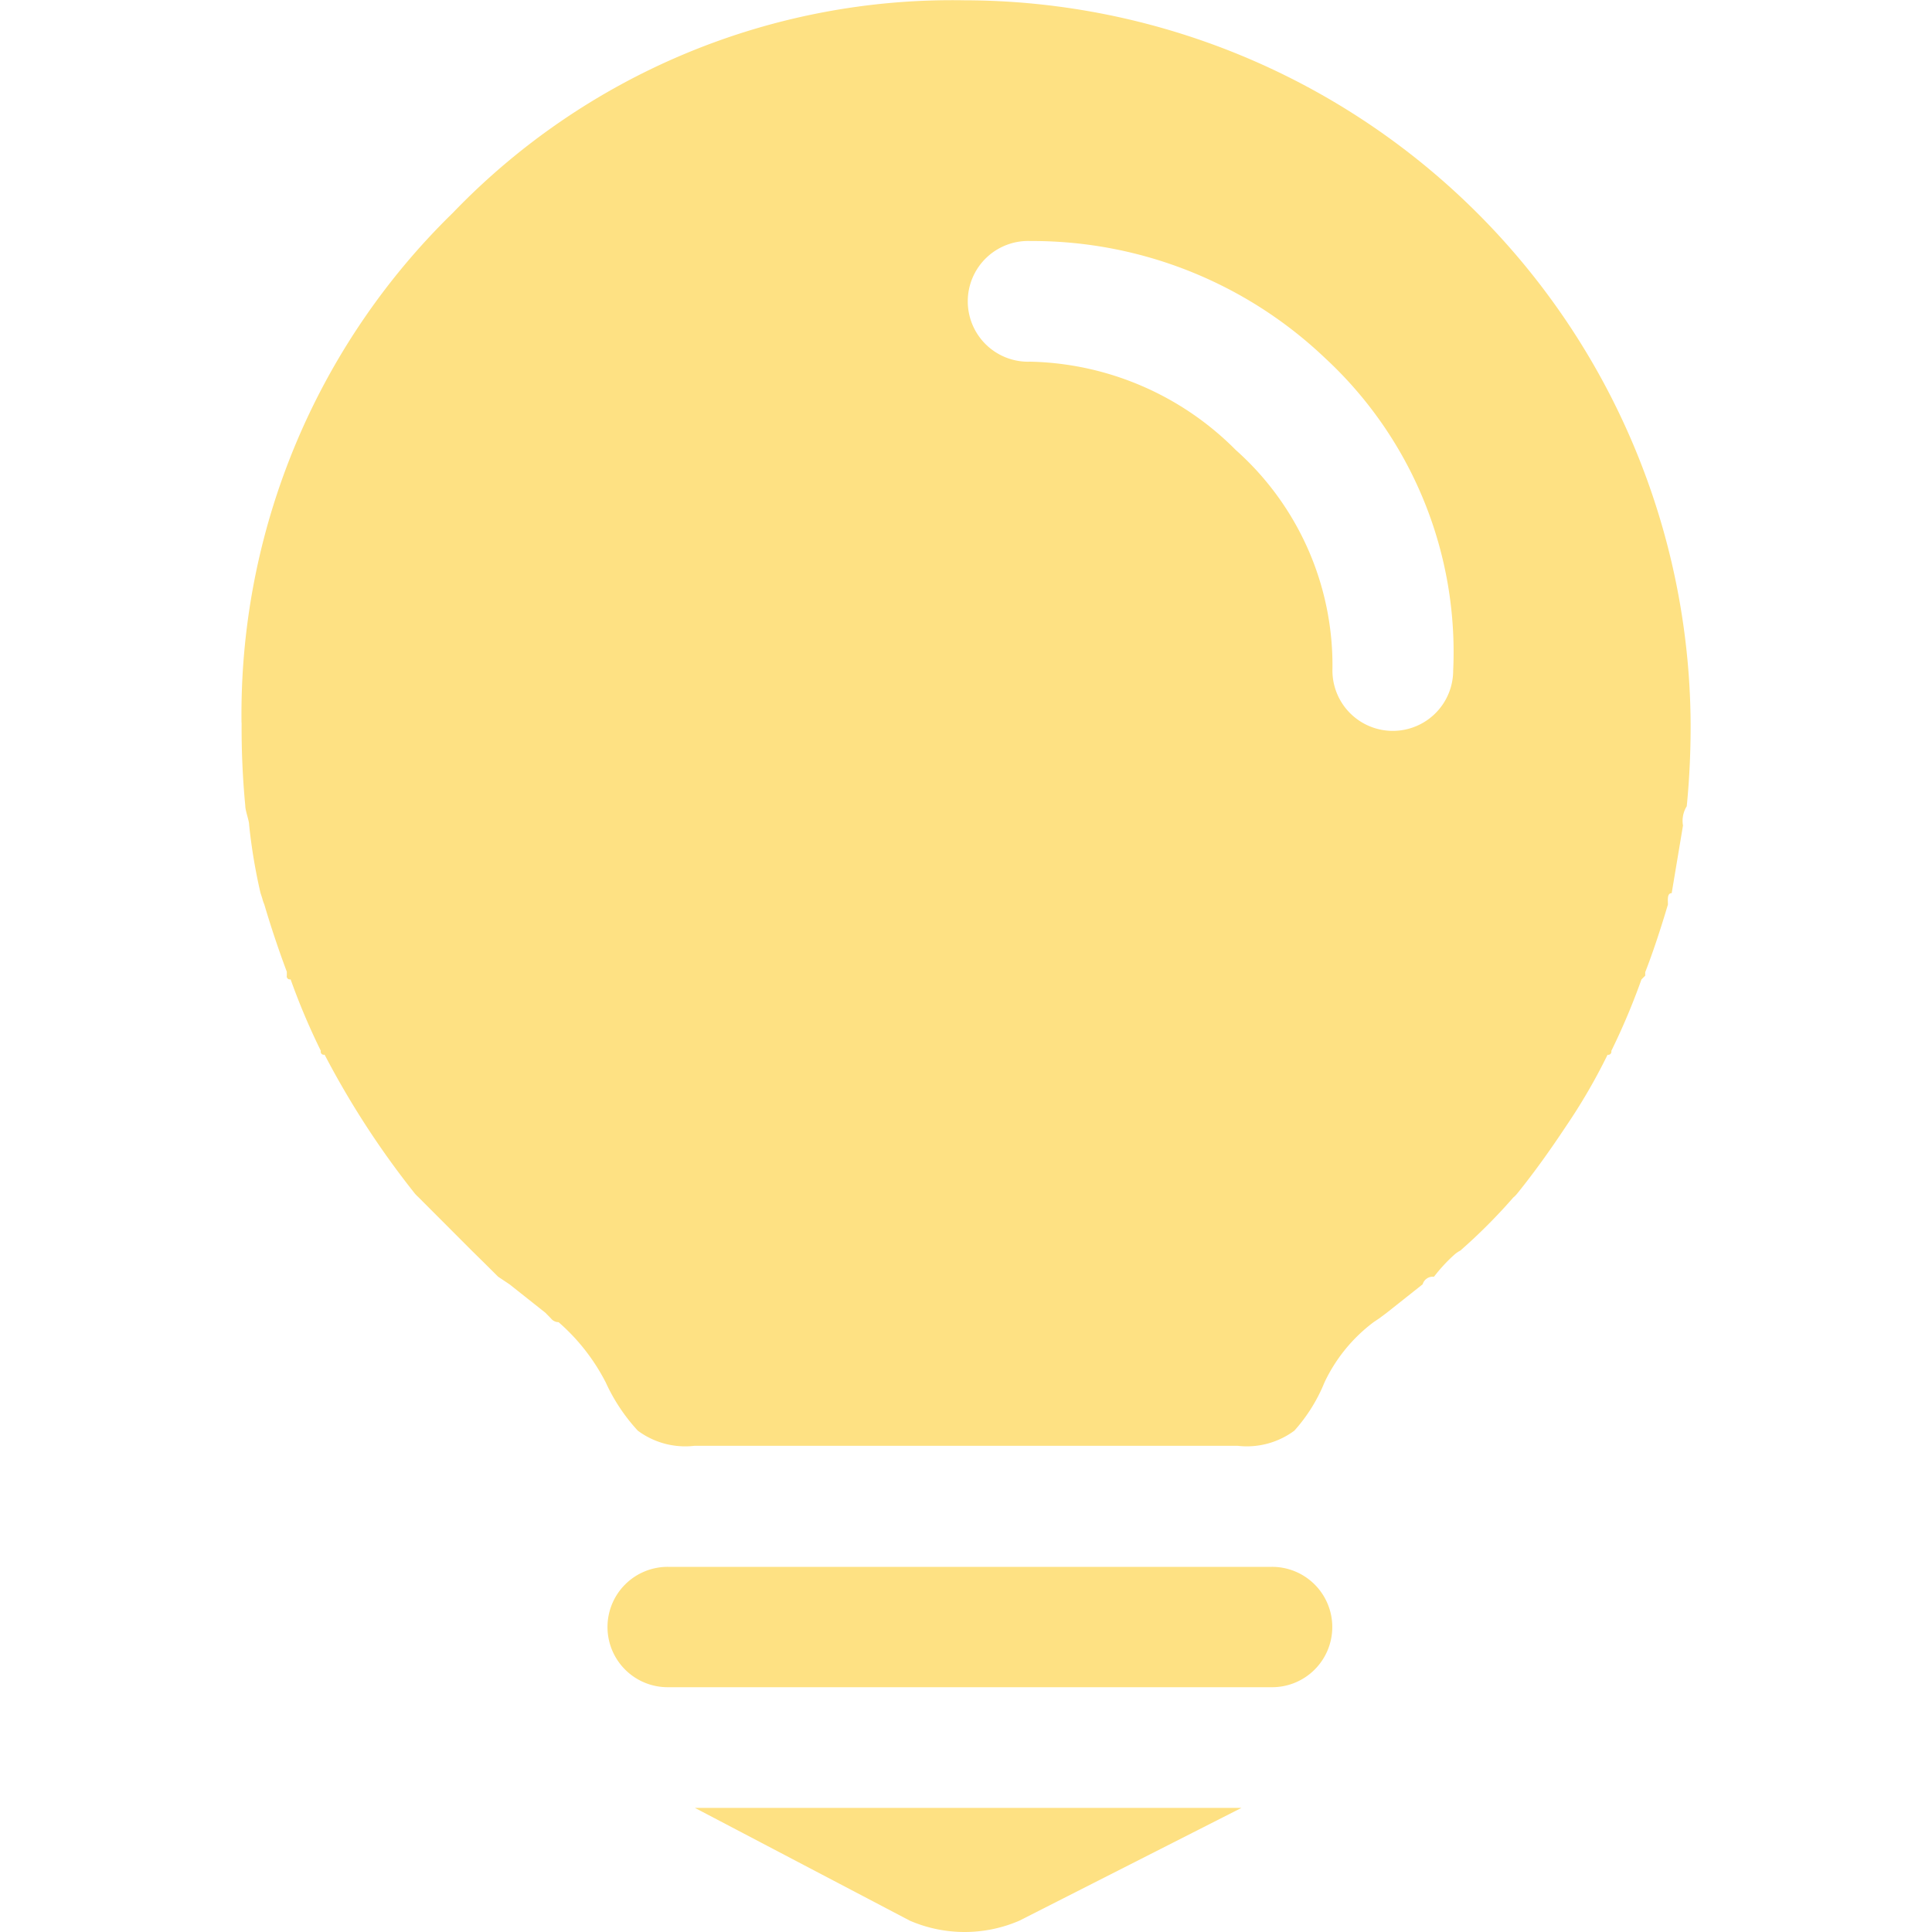 <?xml version="1.0" standalone="no"?><!DOCTYPE svg PUBLIC "-//W3C//DTD SVG 1.1//EN" "http://www.w3.org/Graphics/SVG/1.1/DTD/svg11.dtd"><svg t="1594876500180" class="icon" viewBox="0 0 1024 1024" version="1.1" xmlns="http://www.w3.org/2000/svg" p-id="2711" xmlns:xlink="http://www.w3.org/1999/xlink" width="128" height="128"><defs><style type="text/css">:not([class*="icon"]):not([class*="fa"]):not([class*="logo"]):not([class*="mi"]):not([class*="hwic"]):not([class*="code"]):not(i) { font-family: "Microsoft Yahei", Arial, "Material Icons Extended", stonefont, iknow-qb_share_icons, review-iconfont, mui-act-font, fontAwesome, tm-detail-font, office365icons, MWF-MDL2, global-iconfont, Bowtie, myfont, sans-serif !important; }
:not([class*="icon"]):not([class*="fa"]):not([class*="logo"]):not([class*="mi"]):not([class*="code"]):not(i) { font-family: "Microsoft Yahei", Arial, "Material Icons Extended", stonefont, iknow-qb_share_icons, review-iconfont, mui-act-font, fontAwesome, tm-detail-font, office365icons, MWF-MDL2, global-iconfont, Bowtie, myfont !important; }
</style></defs><path d="M128.013 383.232a371.149 371.149 0 0 1 112.026-270.438 366.95 366.95 0 0 1 271.002-112.64 385.536 385.536 0 0 1 385.024 383.232 433.51 433.51 0 0 1-2.048 43.93 14.643 14.643 0 0 0-1.997 10.24l-5.99 35.84c-2.509 0-1.997 3.533-1.997 6.042-3.994 13.414-8.038 25.6-12.032 35.84v1.843l-1.997 1.997a357.274 357.274 0 0 1-15.974 37.888 1.69 1.69 0 0 1-1.997 2.048 307.917 307.917 0 0 1-22.016 37.888c-7.987 12.032-16.486 24.064-26.01 35.84l-0.973 1.075-1.024 0.922a295.014 295.014 0 0 1-28.006 28.058 15.36 15.36 0 0 0-2.97 1.997 85.402 85.402 0 0 0-11.008 11.878 5.581 5.581 0 0 0-5.99 3.994l-18.995 15.053-4.045 3.021-2.97 1.997a85.555 85.555 0 0 0-26.01 31.898 87.654 87.654 0 0 1-15.974 25.6 42.24 42.24 0 0 1-30.003 8.038h-288a42.138 42.138 0 0 1-30.003-8.038 97.28 97.28 0 0 1-16.998-25.6 107.059 107.059 0 0 0-24.986-31.898 5.12 5.12 0 0 1-4.045-1.997l-2.97-3.021-18.995-15.053-5.99-3.994-7.987-7.936-6.042-5.939-28.006-28.058-0.973-0.922-1.024-1.075a459.622 459.622 0 0 1-47.974-73.779 1.638 1.638 0 0 1-1.997-2.048 356.659 356.659 0 0 1-16.026-37.888 1.638 1.638 0 0 1-1.997-1.997v-1.997a531.866 531.866 0 0 1-11.981-35.84 16.691 16.691 0 0 1-1.024-3.021l-0.973-3.021a292.096 292.096 0 0 1-5.99-35.84c0-2.509-2.048-7.526-2.048-10.24a433.459 433.459 0 0 1-1.946-43.93z m226.048 447.232h320a31.898 31.898 0 1 1 0 63.795h-320a31.898 31.898 0 1 1 0-63.795z m13.978 127.744h289.997l-117.76 59.802a73.216 73.216 0 0 1-58.01 0l-113.971-59.802z m177.971-766.515a158.157 158.157 0 0 1 109.005 46.848 152.678 152.678 0 0 1 51.2 116.838 32 32 0 0 0 64 0 212.275 212.275 0 0 0-67.994-165.683 225.024 225.024 0 0 0-156.006-61.952 32 32 0 1 0 0 63.949z" fill="#fee183" p-id="2712"></path></svg>